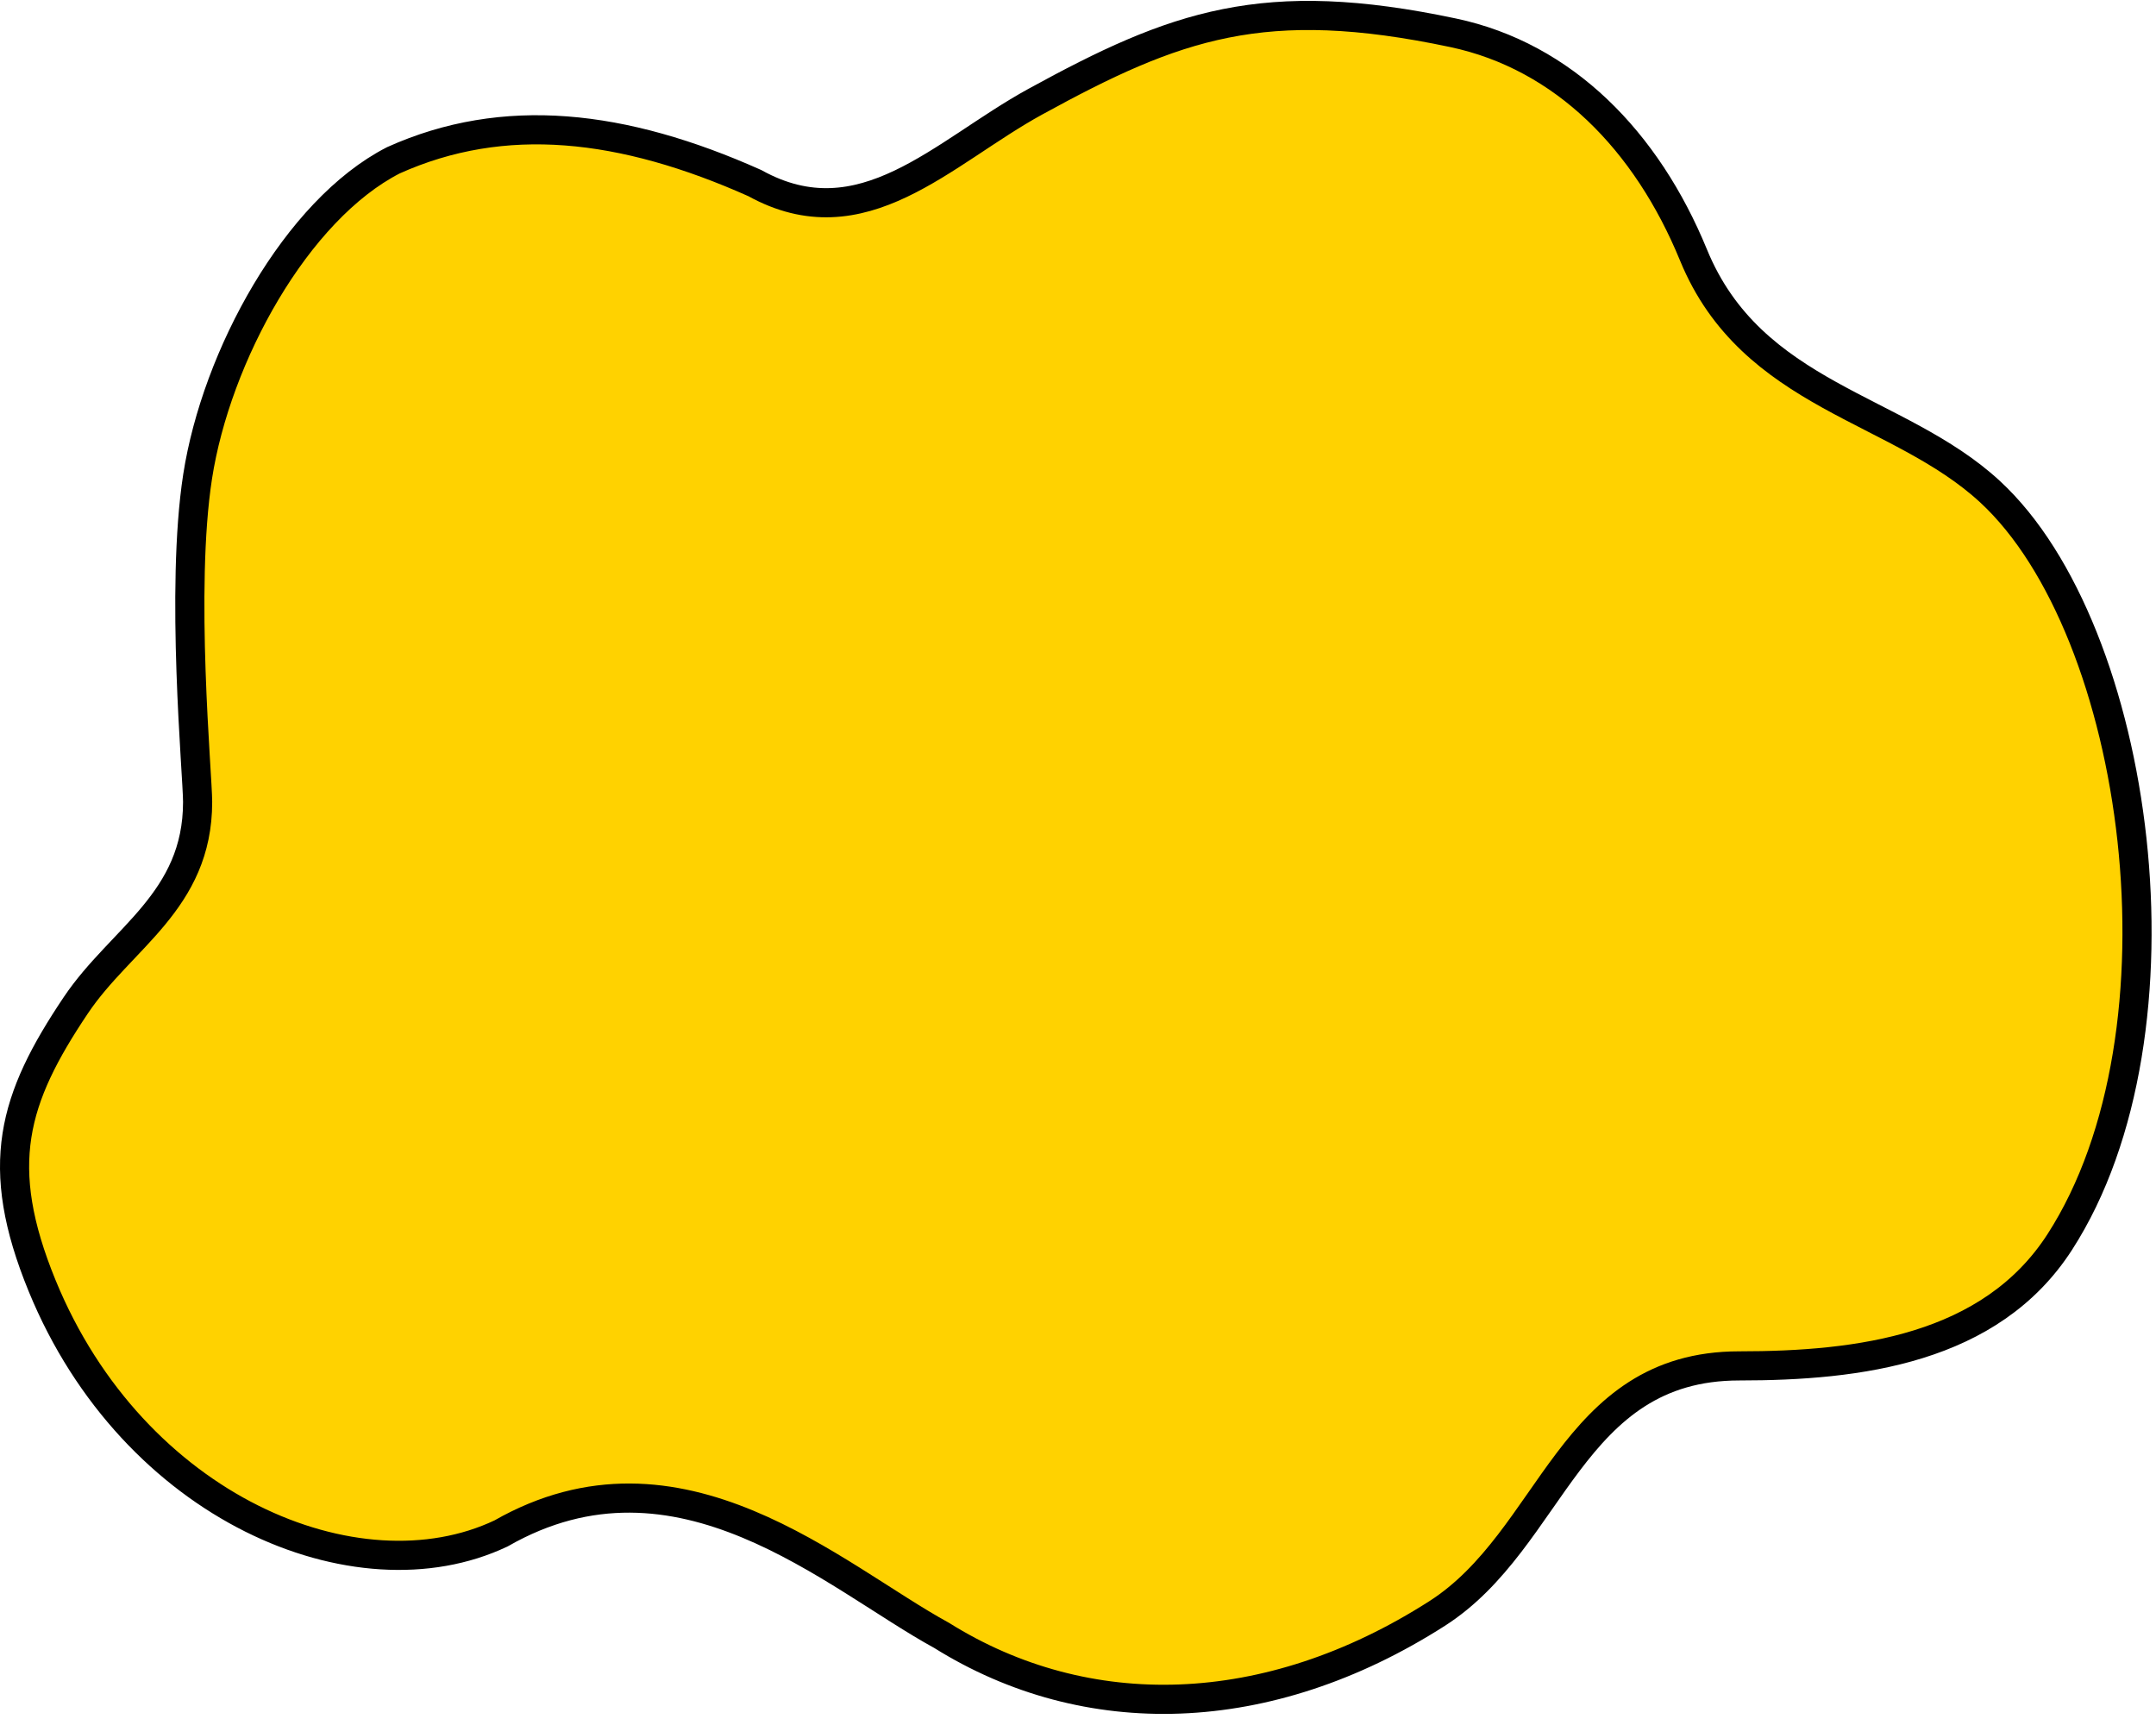 <svg width="296" height="236" viewBox="0 0 296 236" fill="none" xmlns="http://www.w3.org/2000/svg">
<path d="M27.131 65.415C24.724 80.931 27.131 106.364 27.131 110.086C27.131 123.733 16.618 128.75 10.412 137.991C1.784 150.839 -0.978 160 5.784 176.5C18.284 207 48.999 219.874 68.784 210.5C93.269 196.497 114.518 216.436 129.284 224.5C149.142 236.906 174.018 236.368 197.284 221.5C213.259 211.291 215.511 187.5 238.784 187.5C255.227 187.5 273.293 185.216 282.784 170.5C301.424 141.598 293.784 86.5 273.22 67.5C260.616 55.855 240.5 54.5 232.5 35C226.068 19.321 214.702 7.716 199.5 4.5C173.5 -1 161.399 3.4 142.127 13.965C129.429 20.926 118.396 33.312 103.629 25.134C85.489 17.038 69.195 15.177 54.013 22.001C40.681 28.824 29.694 48.889 27.131 65.415Z" fill="#FFD200" stroke="black" stroke-width="4" stroke-linecap="round"/>
</svg>
